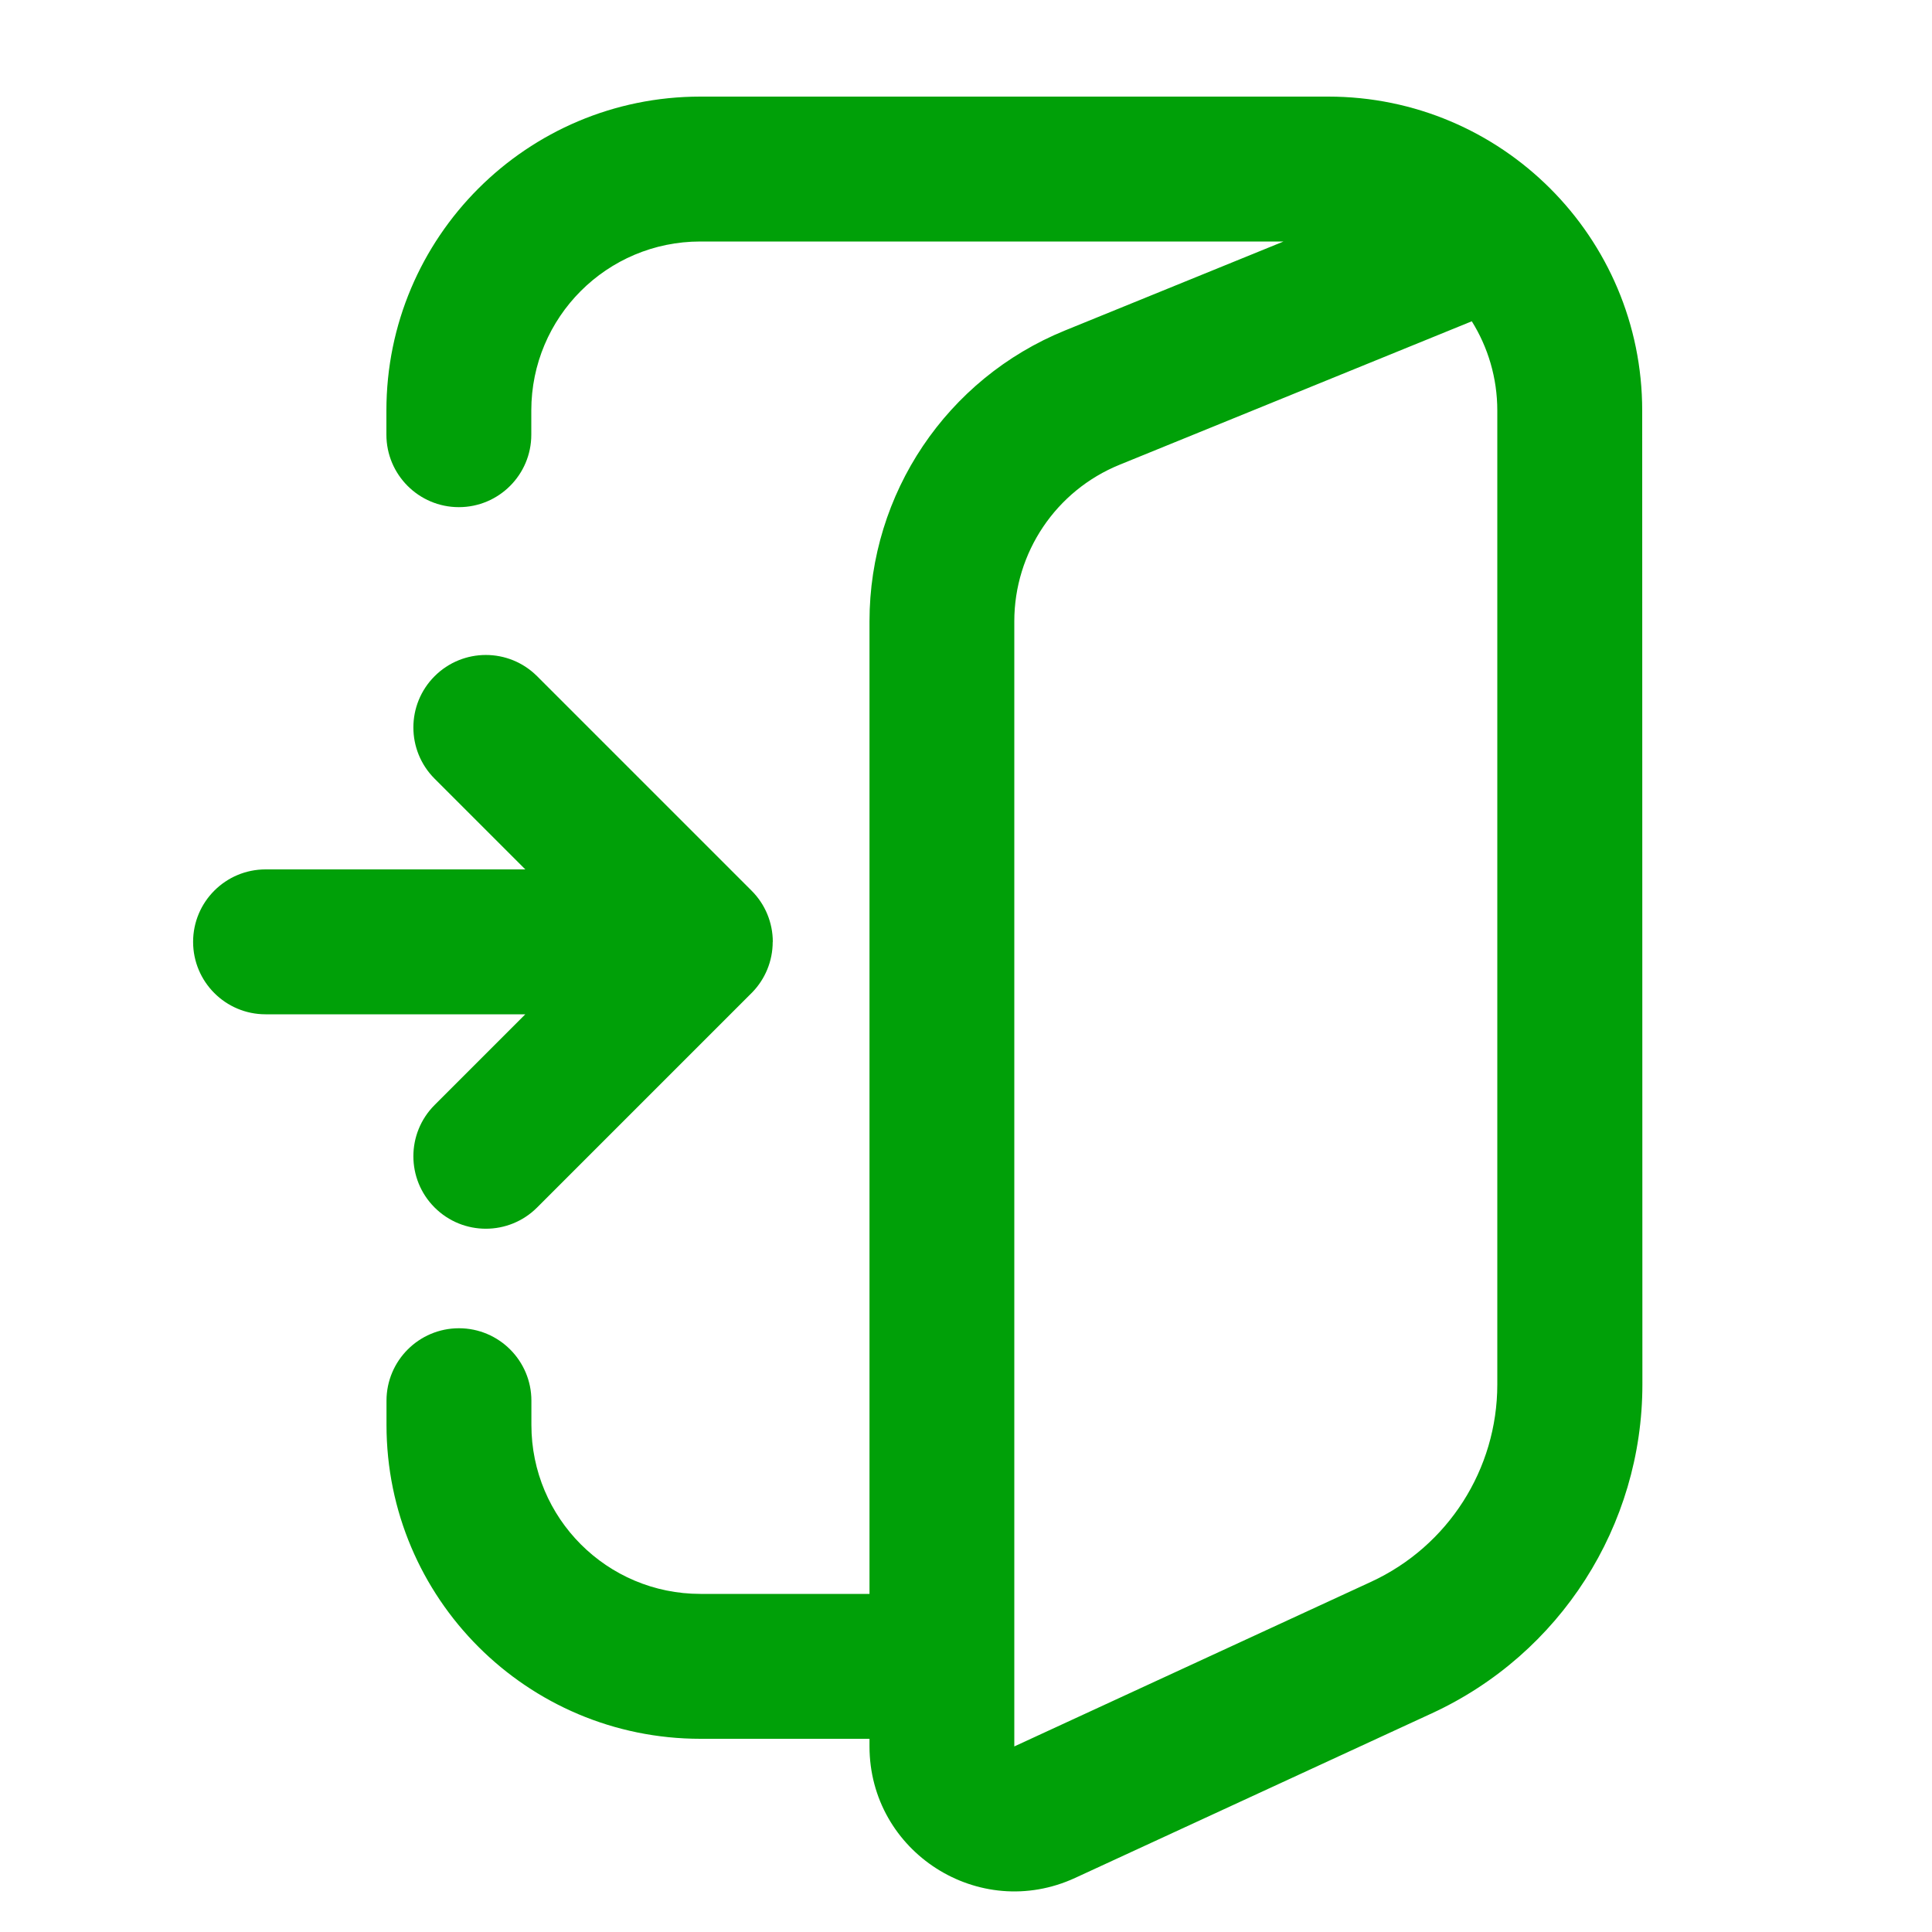 <svg fill="none" height="20" viewBox="0 0 20 20" width="20" xmlns="http://www.w3.org/2000/svg"><g fill="#00a008"><path clip-rule="evenodd" d="m17 4.25c0-1.795-1.455-3.25-3.25-3.25h-6.5c-1.795 0-3.25 1.455-3.25 3.25v.25c0 .414.336.75.75.75s.75-.336.75-.75v-.25c0-.967.783-1.75 1.75-1.75h6.037l-2.262.921c-1.224.498-2.024 1.688-2.024 3.01v10.069h-1.75c-.967 0-1.75-.783-1.75-1.75v-.25c0-.414-.336-.75-.75-.75s-.75.336-.75.75v.25c0 1.795 1.455 3.25 3.25 3.25h1.75v.078c0 1.095 1.135 1.821 2.129 1.362l3.693-1.704c1.328-.613 2.179-1.942 2.179-3.405zm-1.5 0c0-.339-.097-.656-.264-.924l-3.646 1.485c-.659.268-1.09.909-1.09 1.621v11.647l3.693-1.704c.797-.368 1.307-1.165 1.307-2.043z" fill-rule="evenodd"/><path d="m8 9.75c0-.199-.079-.39-.22-.53l-2.22-2.22c-.293-.293-.768-.293-1.061 0-.293.293-.293.768 0 1.061l.939.939h-2.689c-.414 0-.75.336-.75.75 0 .414.336.75.75.75h2.689l-.939.939c-.293.293-.293.768 0 1.061s.768.293 1.061 0l2.22-2.22.011-.011c.129-.135.208-.318.208-.519z"/></g></svg>